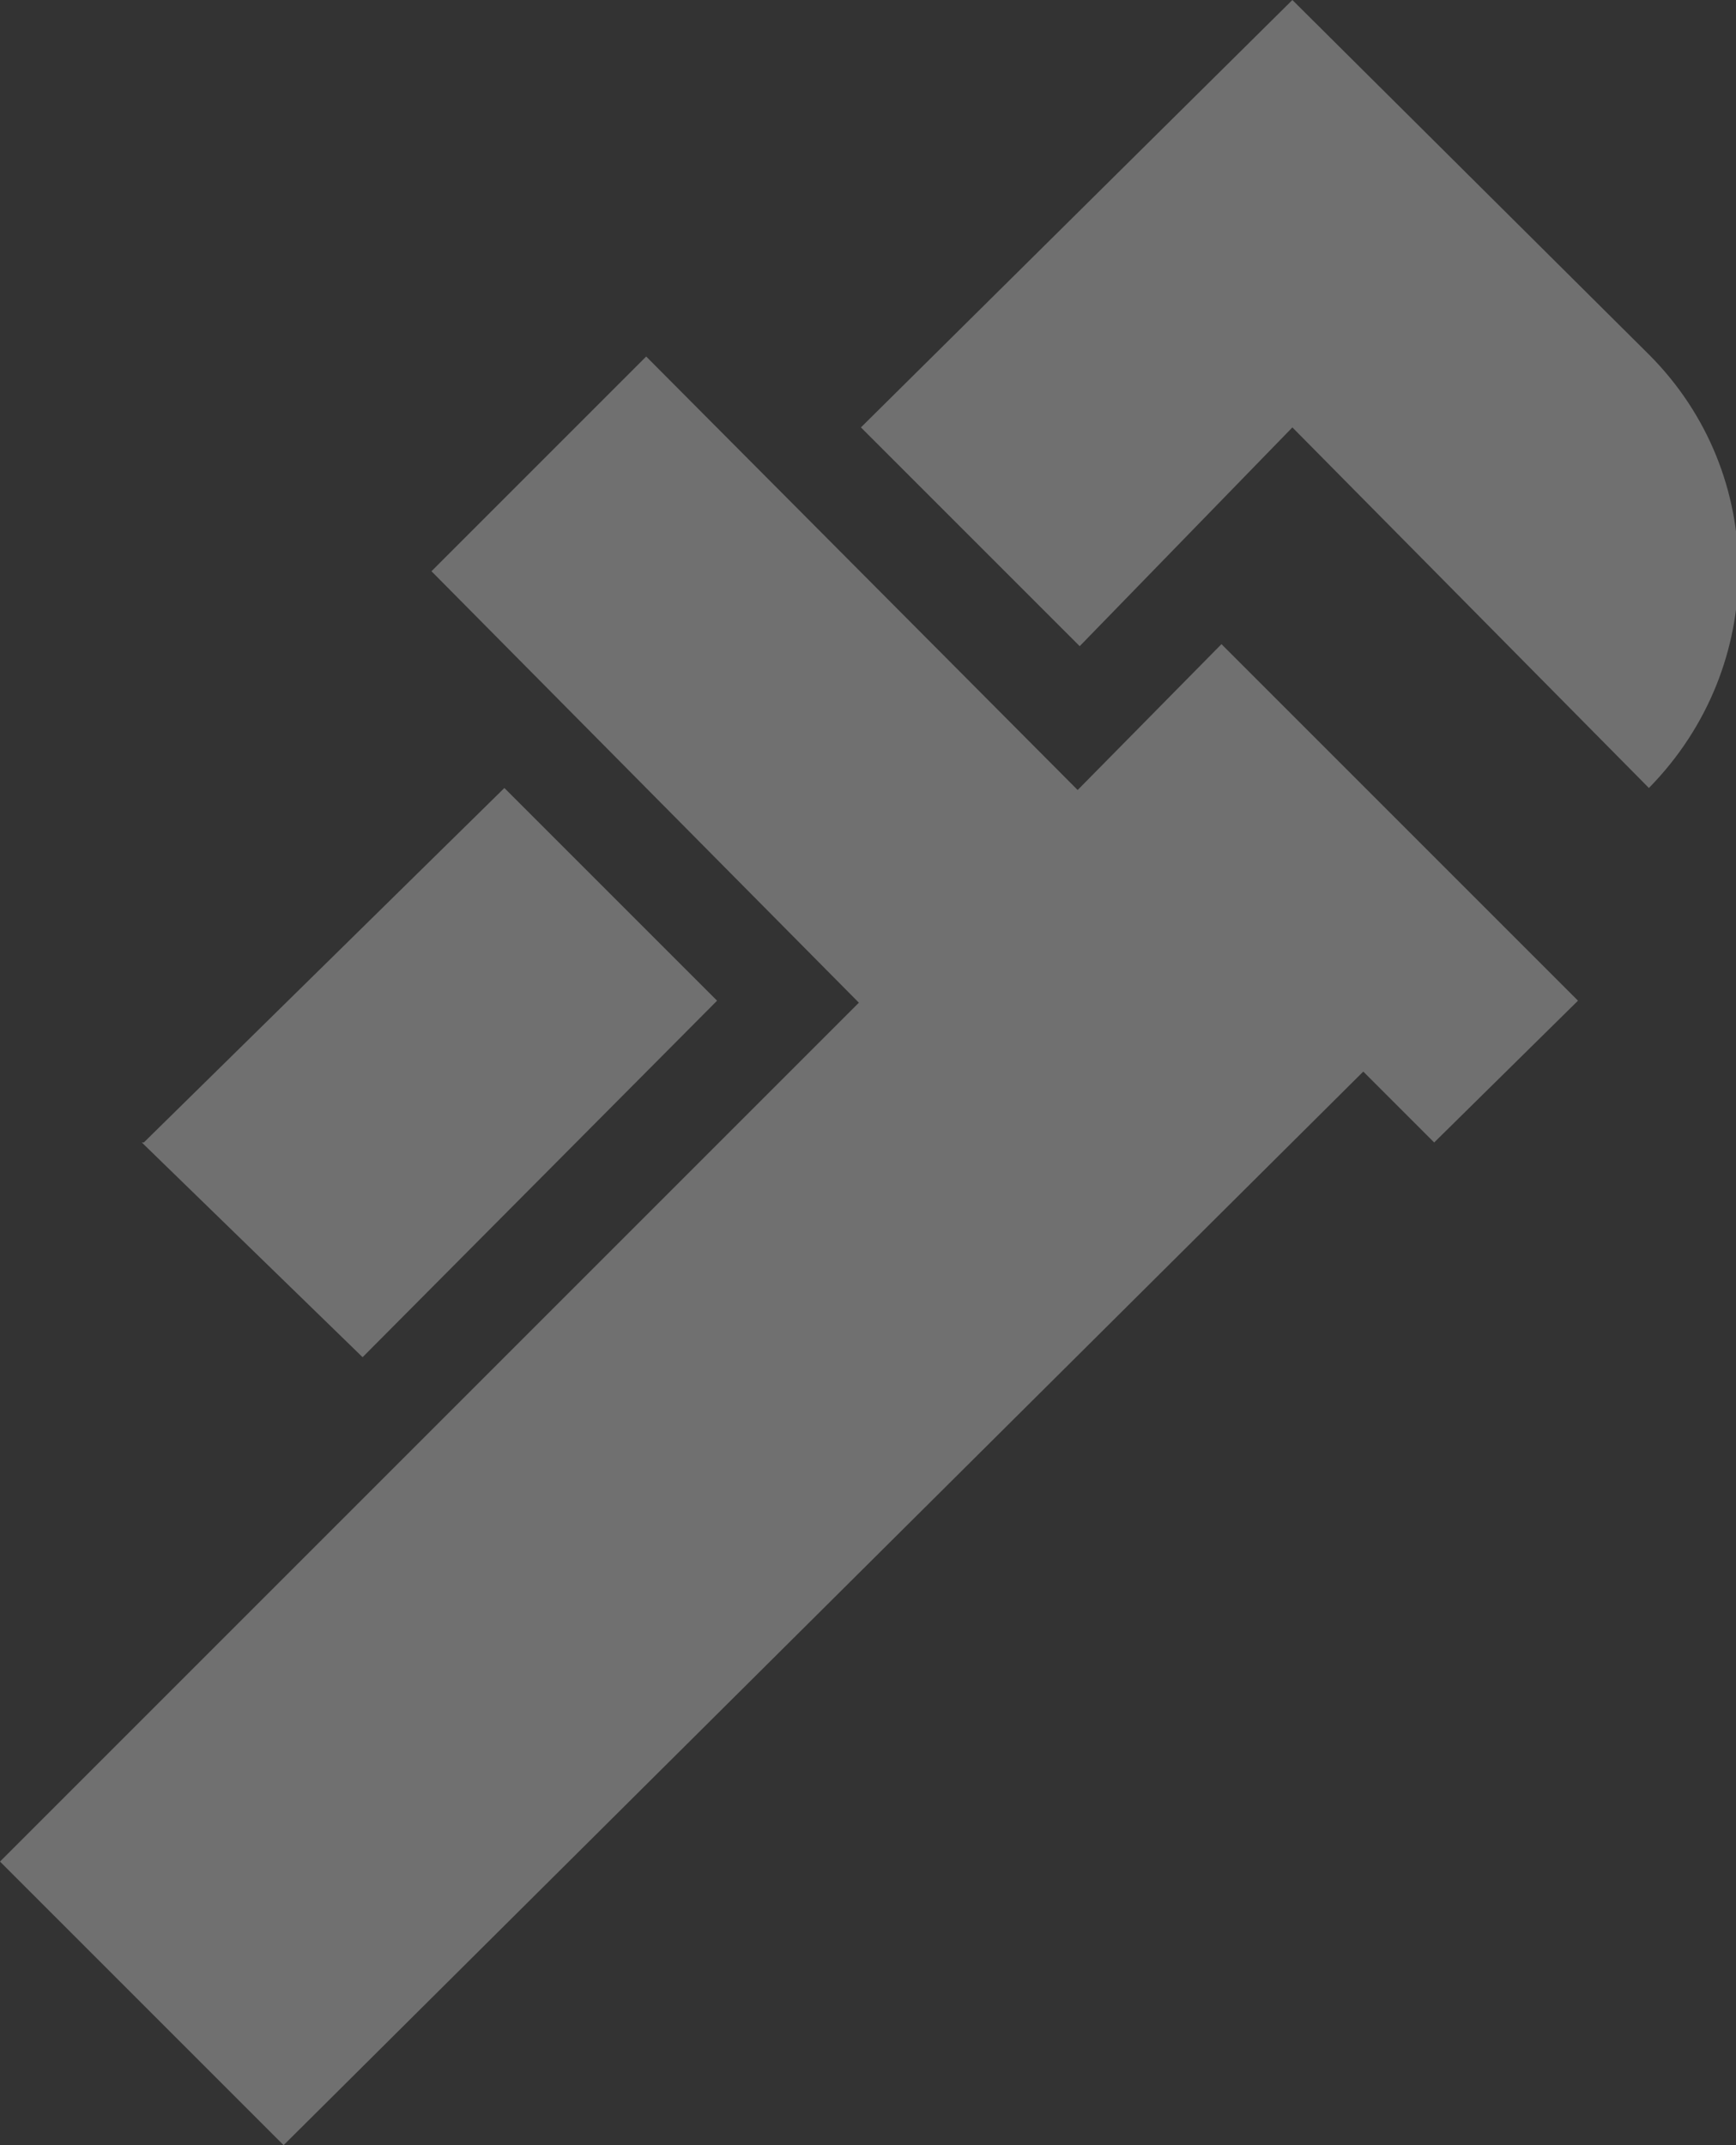 <?xml version="1.0" encoding="UTF-8"?>
<svg id="Calque_2" data-name="Calque 2" xmlns="http://www.w3.org/2000/svg" viewBox="0 0 8.57 10.59">
  <rect x="0" y="0" width="8.57" height="10.59" fill="#333333" stroke="none"/>
  <defs>
    <style>
      .cls-1 {
        fill: rgba(255, 255, 255, .3);
      }
    </style>
  </defs>
  <g id="Calque_1-2" data-name="Calque 1">
    <path class="cls-1" d="M6.38,2.11l-1.05,1.08-1.08-1.08L6.38,0l1.76,1.75c.59.59.59,1.54,0,2.14l-1.76-1.78ZM.7,5.64l1.09,1.06,1.75-1.76-1.05-1.05-1.78,1.75ZM6.03,3.18l1.76,1.76-.71.7-.35-.35L1.4,10.59l-1.4-1.4,4.24-4.24-2.11-2.13,1.06-1.06,2.13,2.14.7-.71Z"/>
  </g>
</svg>